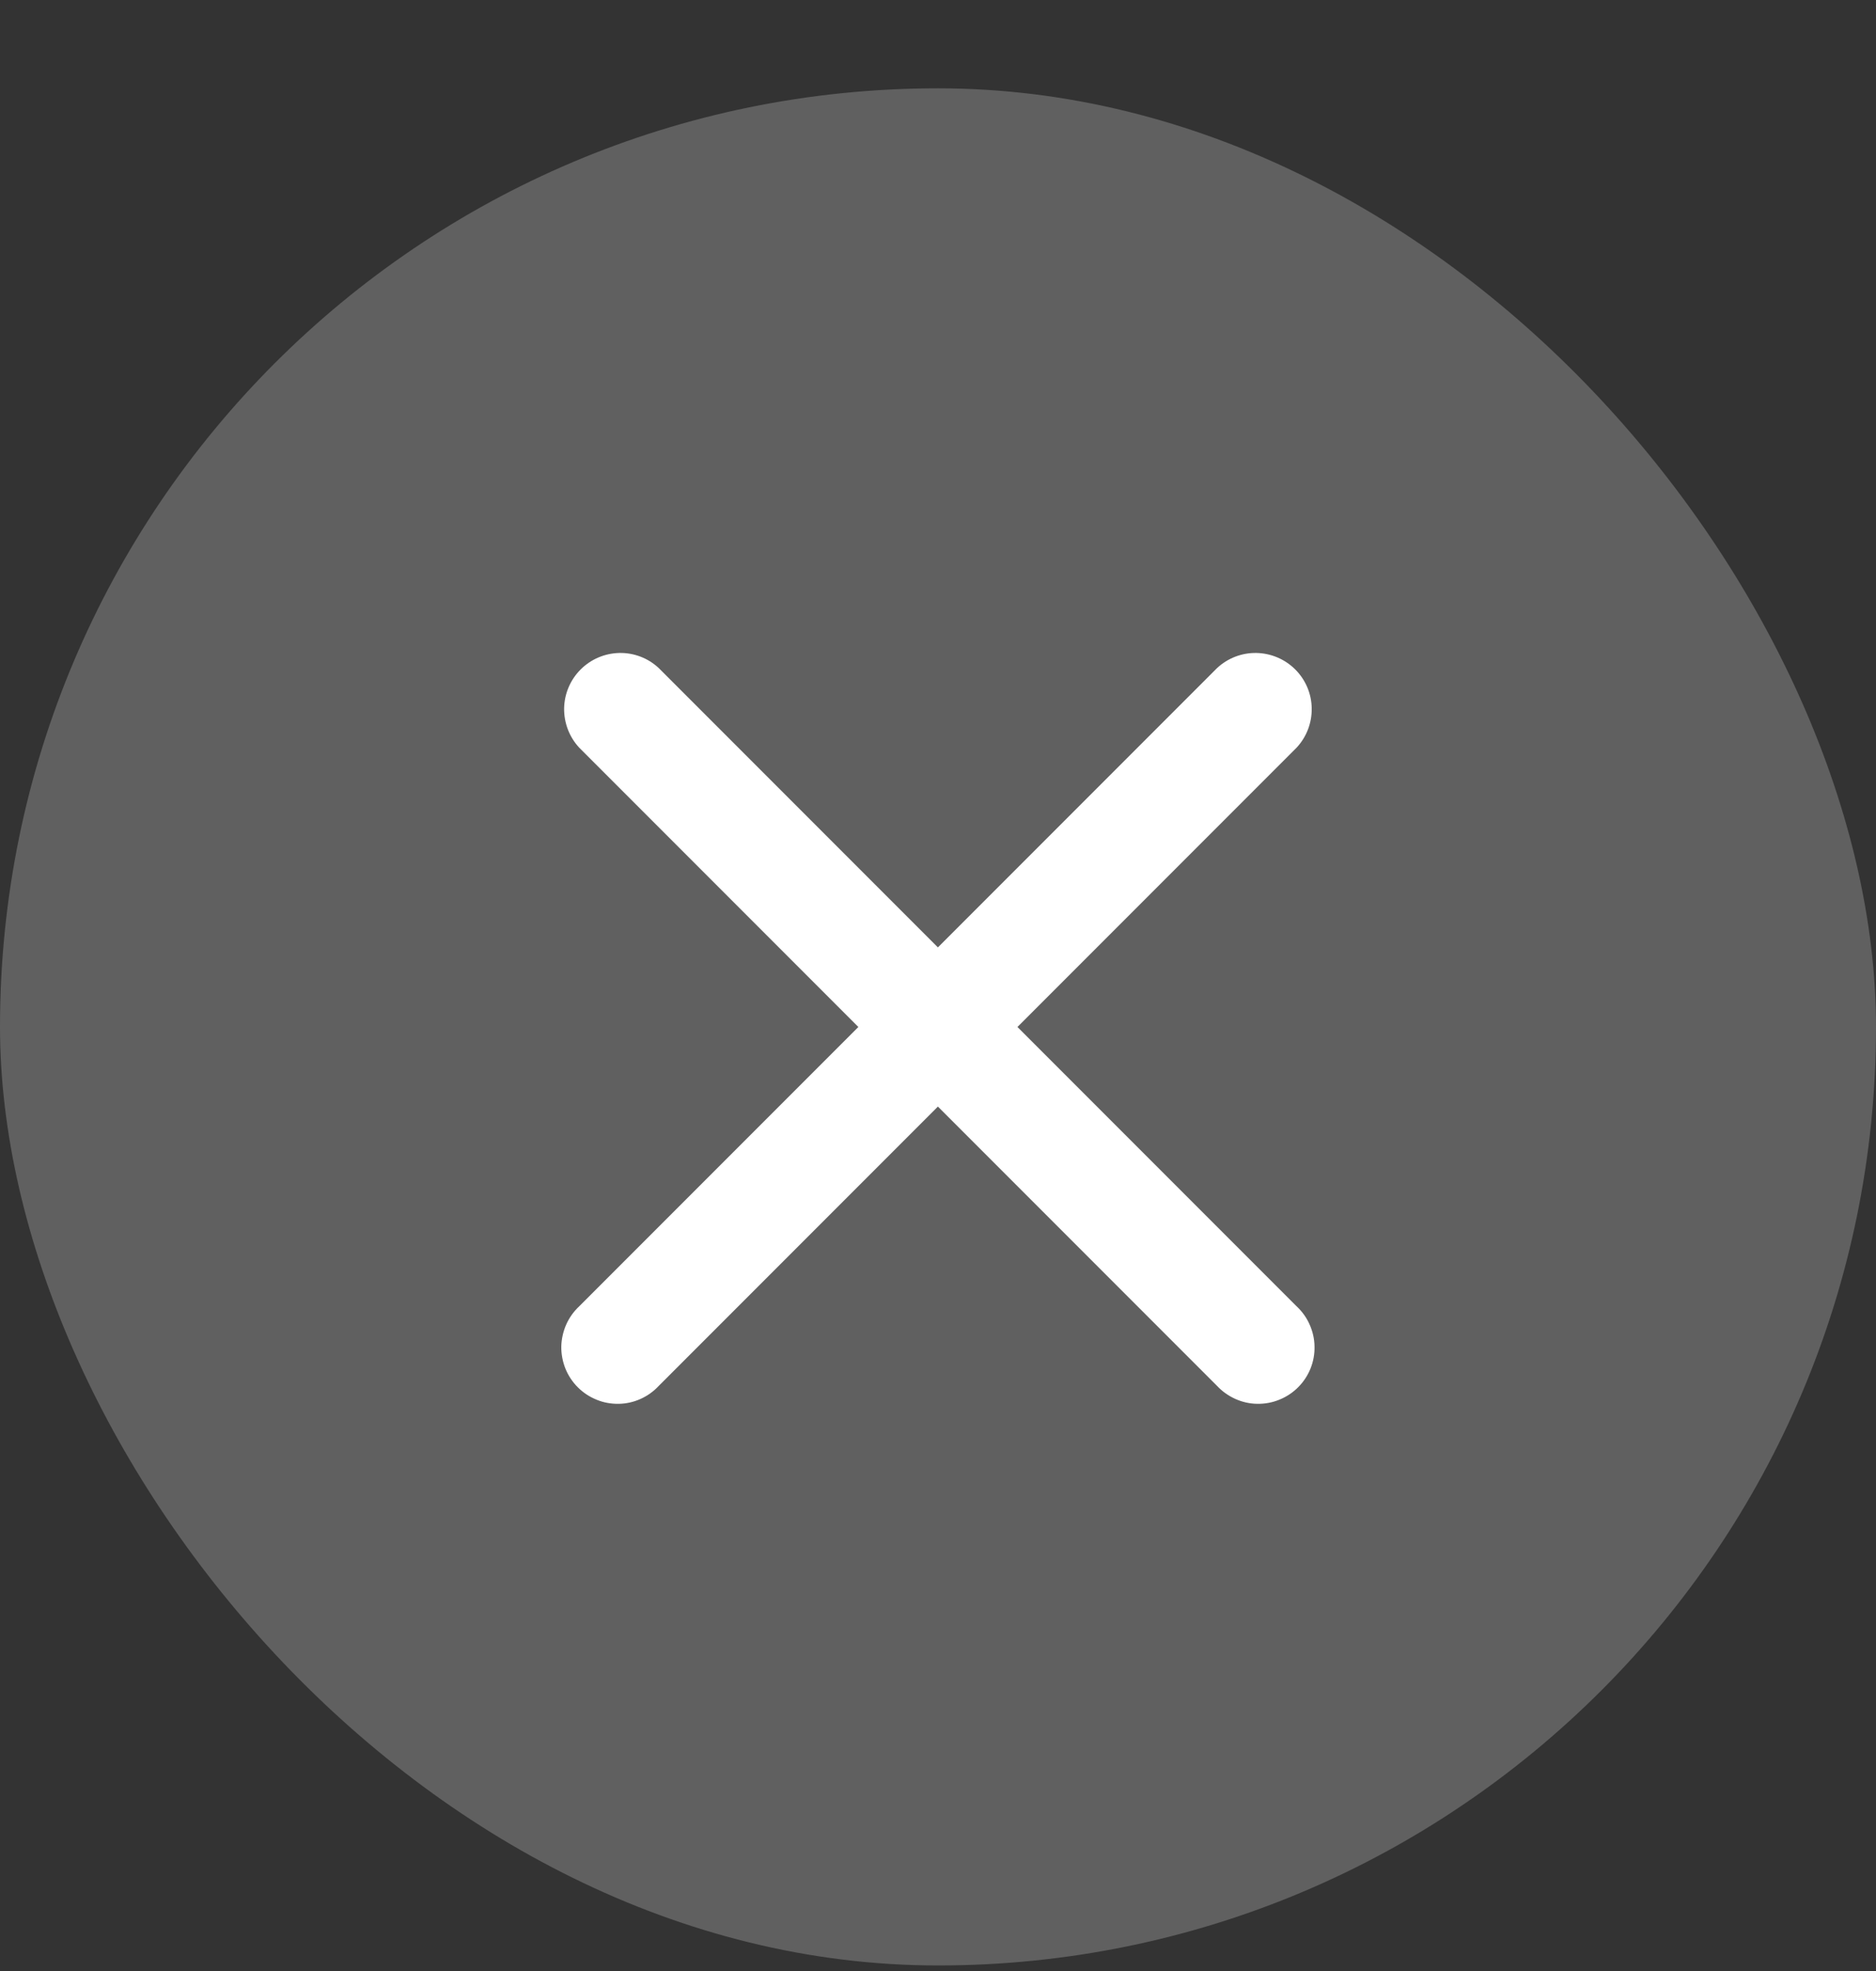 <svg width="20" height="21" viewBox="0 0 20 21" fill="none" xmlns="http://www.w3.org/2000/svg">
<rect x="0" y="0" width="20" height="21" fill="#333333" stroke="none"/>
<rect y="0.941" width="20" height="20" rx="10" fill="#606060"/>
<path d="M7.023 7.118C6.91 7.012 6.759 6.954 6.604 6.957C6.448 6.96 6.3 7.023 6.19 7.133C6.08 7.243 6.017 7.391 6.014 7.546C6.012 7.702 6.069 7.852 6.175 7.966L9.151 10.942L6.175 13.918C6.116 13.973 6.069 14.039 6.036 14.113C6.004 14.186 5.986 14.266 5.984 14.346C5.983 14.427 5.998 14.507 6.028 14.582C6.058 14.656 6.103 14.724 6.16 14.781C6.217 14.838 6.285 14.883 6.36 14.913C6.434 14.944 6.514 14.958 6.595 14.957C6.676 14.956 6.755 14.938 6.829 14.905C6.902 14.872 6.968 14.825 7.023 14.766L9.999 11.79L12.975 14.766C13.03 14.825 13.097 14.872 13.17 14.905C13.244 14.938 13.323 14.956 13.404 14.957C13.484 14.958 13.564 14.944 13.639 14.913C13.714 14.883 13.782 14.838 13.839 14.781C13.896 14.724 13.941 14.656 13.971 14.582C14.001 14.507 14.016 14.427 14.014 14.346C14.013 14.266 13.995 14.186 13.962 14.113C13.93 14.039 13.882 13.973 13.823 13.918L10.847 10.942L13.823 7.966C13.929 7.852 13.987 7.702 13.984 7.546C13.982 7.391 13.919 7.243 13.809 7.133C13.699 7.023 13.55 6.96 13.395 6.957C13.239 6.954 13.089 7.012 12.975 7.118L9.999 10.094L7.023 7.118Z" fill="white"/>
</svg>
